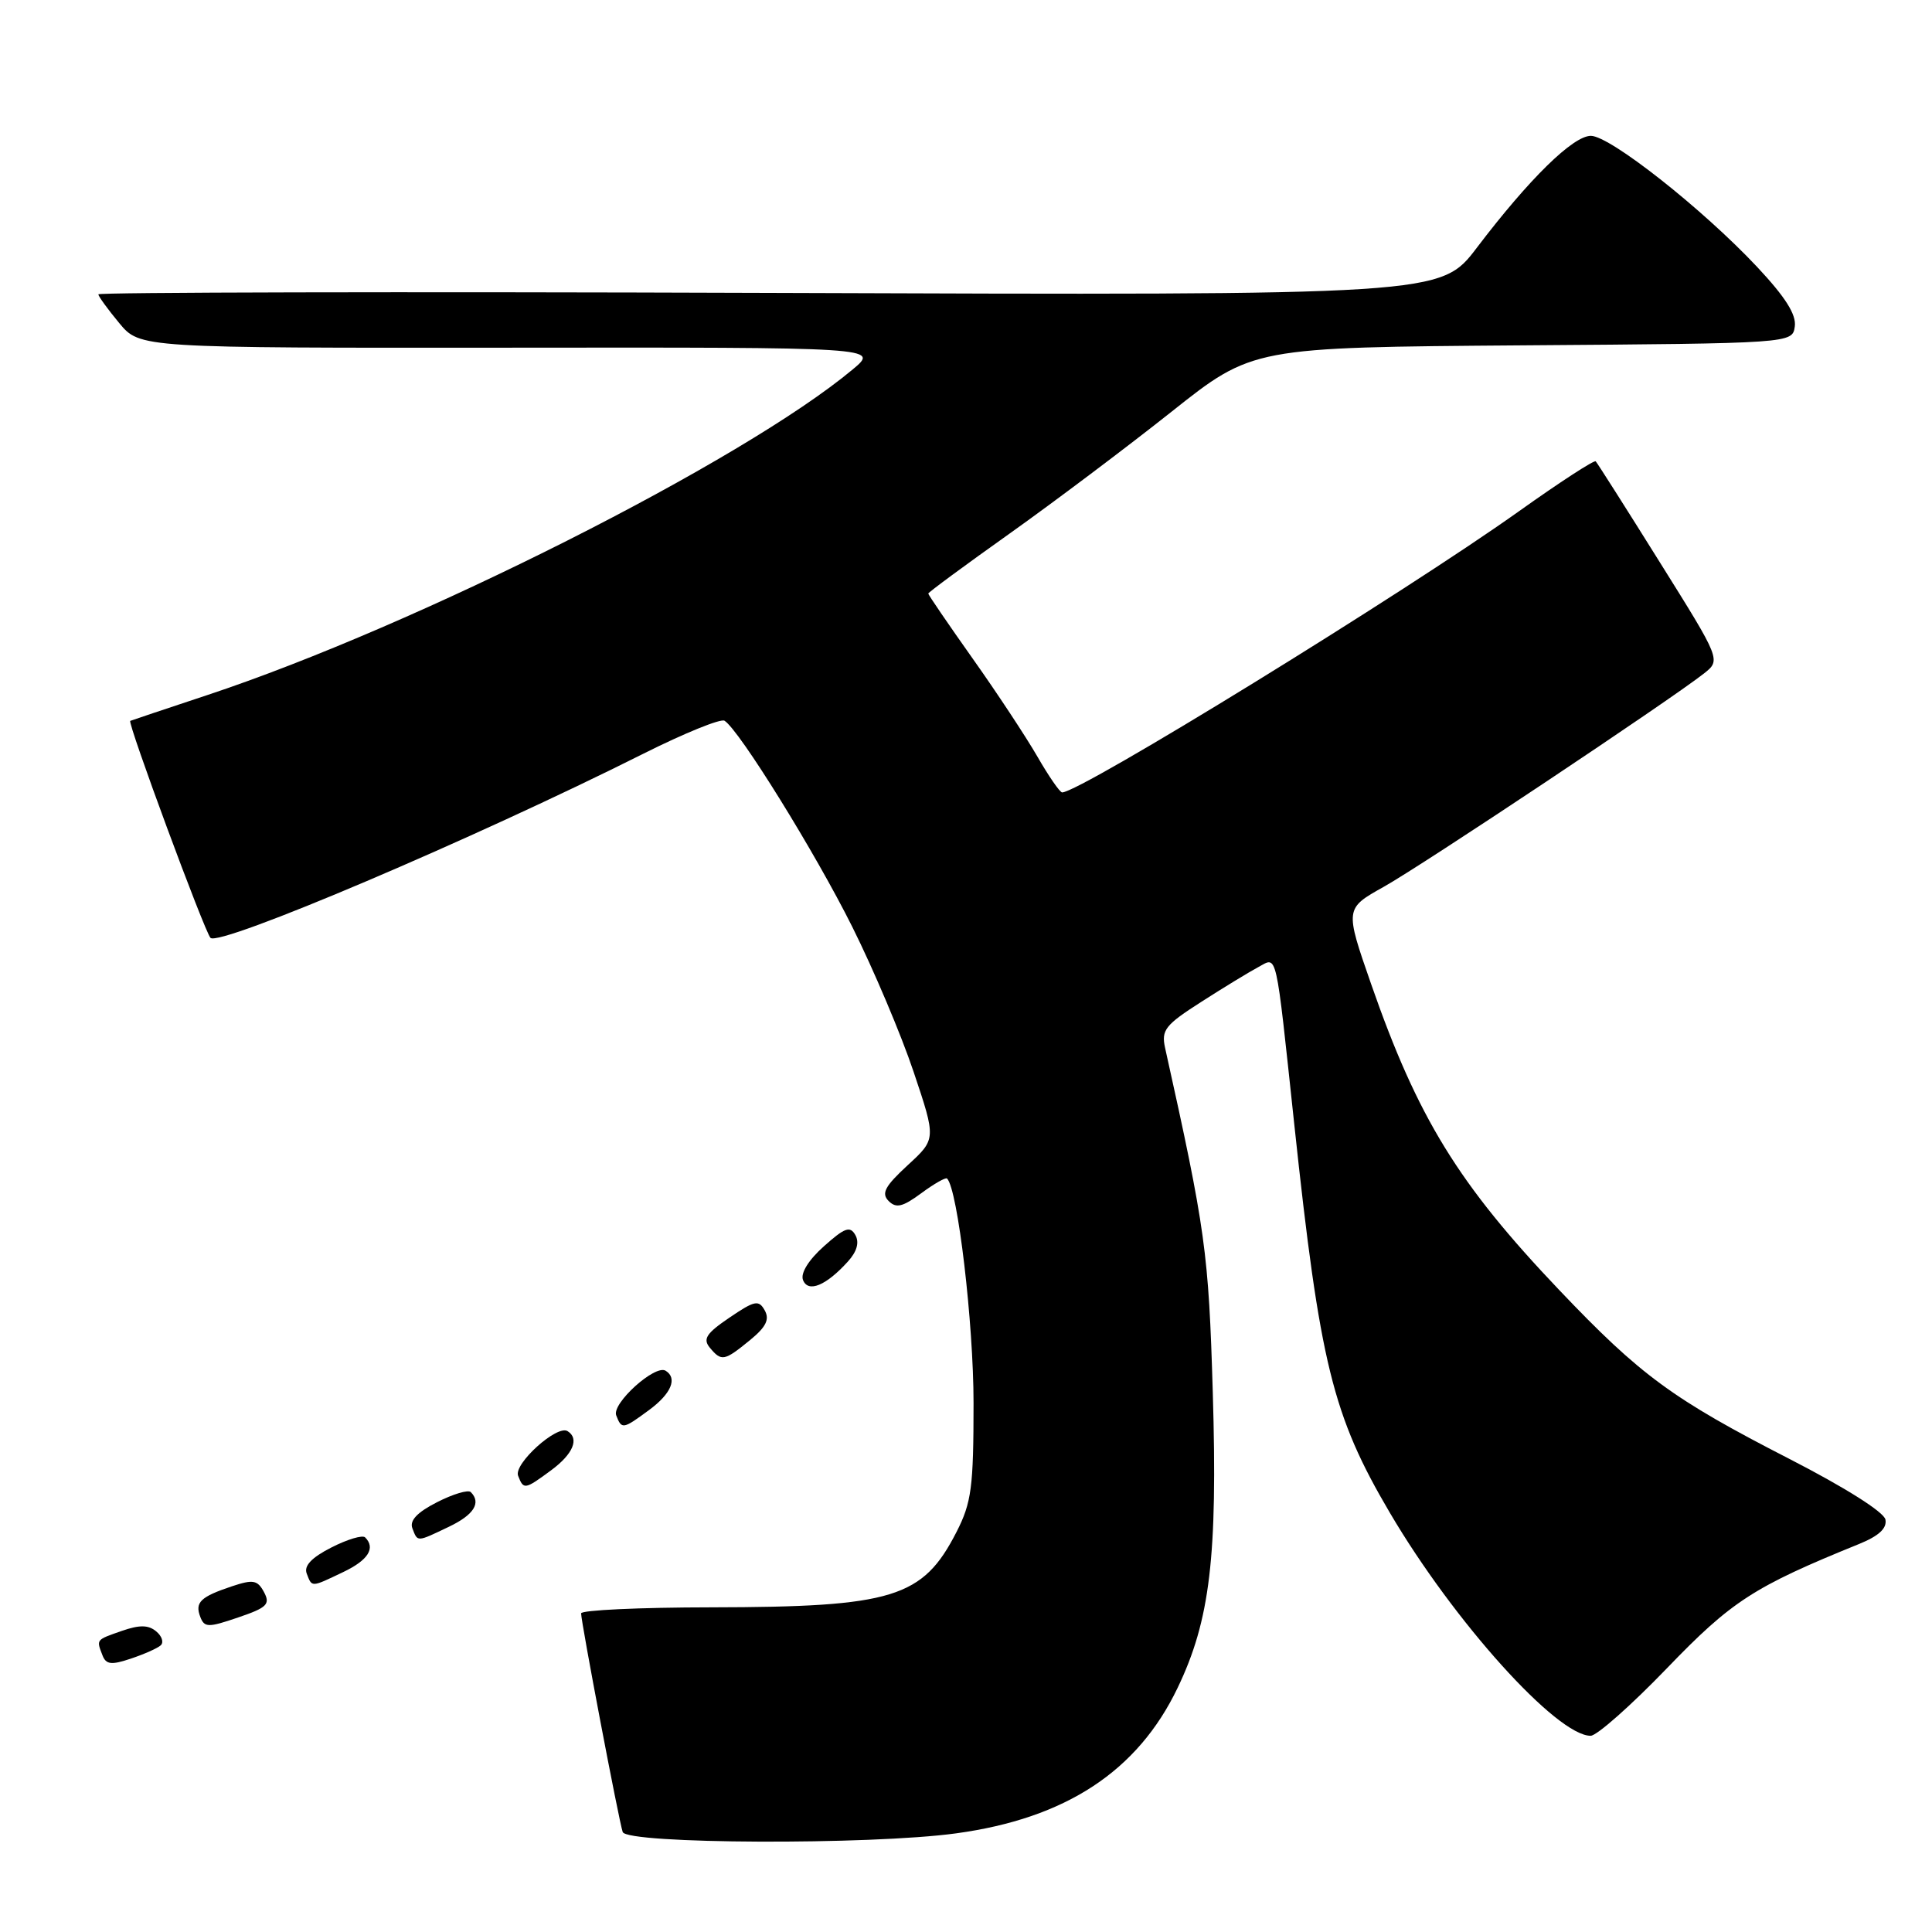 <?xml version="1.0" encoding="UTF-8" standalone="no"?>
<!DOCTYPE svg PUBLIC "-//W3C//DTD SVG 1.1//EN" "http://www.w3.org/Graphics/SVG/1.1/DTD/svg11.dtd" >
<svg xmlns="http://www.w3.org/2000/svg" xmlns:xlink="http://www.w3.org/1999/xlink" version="1.1" viewBox="0 0 256 256">
 <g >
 <path fill="currentColor"
d=" M 126.68 242.93 C 141.22 240.95 150.74 234.70 156.04 223.65 C 160.34 214.70 161.35 206.25 160.70 184.50 C 160.15 165.94 159.75 163.02 154.38 138.85 C 153.86 136.49 154.39 135.81 159.18 132.75 C 162.14 130.85 165.54 128.78 166.74 128.14 C 169.28 126.78 168.98 125.45 171.50 149.00 C 174.89 180.73 176.58 187.57 184.17 200.46 C 192.65 214.87 206.28 230.00 210.77 230.00 C 211.58 230.00 216.14 225.97 220.88 221.05 C 229.46 212.14 232.38 210.25 246.33 204.59 C 248.96 203.52 250.05 202.51 249.83 201.35 C 249.63 200.35 244.50 197.11 237.10 193.31 C 221.62 185.37 217.38 182.26 206.62 170.95 C 193.24 156.89 187.87 148.16 181.68 130.39 C 178.20 120.39 178.20 120.39 183.35 117.51 C 188.42 114.68 221.33 92.75 225.77 89.25 C 228.04 87.46 228.04 87.46 219.92 74.48 C 215.46 67.34 211.64 61.33 211.44 61.13 C 211.25 60.92 206.68 63.89 201.29 67.73 C 186.01 78.61 143.14 105.00 140.74 105.00 C 140.44 105.00 138.96 102.86 137.46 100.25 C 135.95 97.64 132.09 91.78 128.86 87.23 C 125.64 82.68 123.00 78.82 123.00 78.65 C 123.00 78.49 127.84 74.92 133.75 70.72 C 139.66 66.52 149.33 59.24 155.24 54.55 C 165.97 46.03 165.97 46.03 201.74 45.76 C 237.50 45.50 237.50 45.50 237.82 43.26 C 238.04 41.68 236.57 39.36 232.82 35.36 C 225.61 27.68 213.34 18.00 210.80 18.00 C 208.43 18.00 202.64 23.68 195.70 32.81 C 190.90 39.13 190.90 39.13 101.95 38.81 C 53.03 38.64 13.01 38.73 13.03 39.00 C 13.04 39.27 14.29 40.99 15.80 42.81 C 18.54 46.11 18.54 46.11 67.52 46.07 C 116.50 46.02 116.50 46.02 113.00 48.94 C 98.50 61.06 55.20 82.90 27.50 92.09 C 22.00 93.91 17.39 95.46 17.26 95.52 C 16.85 95.73 27.11 123.46 27.89 124.27 C 29.07 125.48 62.85 111.12 85.29 99.85 C 90.68 97.15 95.50 95.19 96.00 95.50 C 97.93 96.69 108.02 112.96 112.93 122.81 C 115.76 128.48 119.42 137.13 121.06 142.03 C 124.05 150.93 124.05 150.93 120.27 154.40 C 117.26 157.18 116.75 158.12 117.74 159.13 C 118.74 160.14 119.60 159.93 122.07 158.11 C 123.77 156.85 125.31 155.98 125.49 156.16 C 126.91 157.58 129.00 175.35 129.00 185.90 C 129.00 197.07 128.73 199.10 126.75 202.98 C 122.28 211.73 118.34 212.94 94.25 212.98 C 84.76 212.99 77.00 213.35 77.00 213.78 C 77.00 214.96 82.01 241.31 82.51 242.75 C 83.06 244.35 115.28 244.49 126.68 242.93 Z  M 21.29 218.02 C 21.73 217.63 21.46 216.79 20.69 216.16 C 19.66 215.30 18.48 215.29 16.15 216.10 C 12.69 217.31 12.76 217.21 13.58 219.34 C 14.05 220.56 14.75 220.65 17.33 219.78 C 19.07 219.20 20.86 218.41 21.29 218.02 Z  M 34.98 210.96 C 34.12 209.36 33.54 209.26 30.74 210.19 C 26.55 211.59 25.80 212.32 26.54 214.25 C 27.09 215.67 27.58 215.68 31.56 214.32 C 35.39 213.02 35.84 212.57 34.98 210.96 Z  M 45.47 208.31 C 48.79 206.73 49.80 205.13 48.38 203.71 C 48.03 203.37 46.02 203.97 43.91 205.05 C 41.29 206.38 40.25 207.48 40.64 208.50 C 41.35 210.35 41.18 210.36 45.47 208.31 Z  M 59.47 202.31 C 62.79 200.73 63.80 199.13 62.38 197.71 C 62.03 197.37 60.02 197.97 57.91 199.05 C 55.29 200.38 54.25 201.48 54.64 202.50 C 55.35 204.35 55.18 204.36 59.47 202.31 Z  M 73.04 194.81 C 75.94 192.67 76.80 190.61 75.20 189.63 C 73.81 188.76 68.05 193.96 68.65 195.54 C 69.38 197.43 69.53 197.40 73.04 194.81 Z  M 86.04 186.81 C 88.94 184.67 89.80 182.61 88.20 181.63 C 86.81 180.76 81.05 185.96 81.65 187.54 C 82.38 189.43 82.53 189.40 86.04 186.81 Z  M 99.37 177.58 C 101.51 175.83 102.00 174.83 101.33 173.63 C 100.54 172.21 100.00 172.32 96.66 174.59 C 93.59 176.67 93.10 177.42 94.06 178.58 C 95.60 180.43 95.97 180.36 99.37 177.58 Z  M 112.35 167.16 C 113.55 165.84 113.89 164.63 113.34 163.65 C 112.64 162.41 111.93 162.67 109.17 165.14 C 107.14 166.95 106.06 168.70 106.40 169.60 C 107.07 171.34 109.46 170.36 112.35 167.16 Z "/>
</g>
</svg>